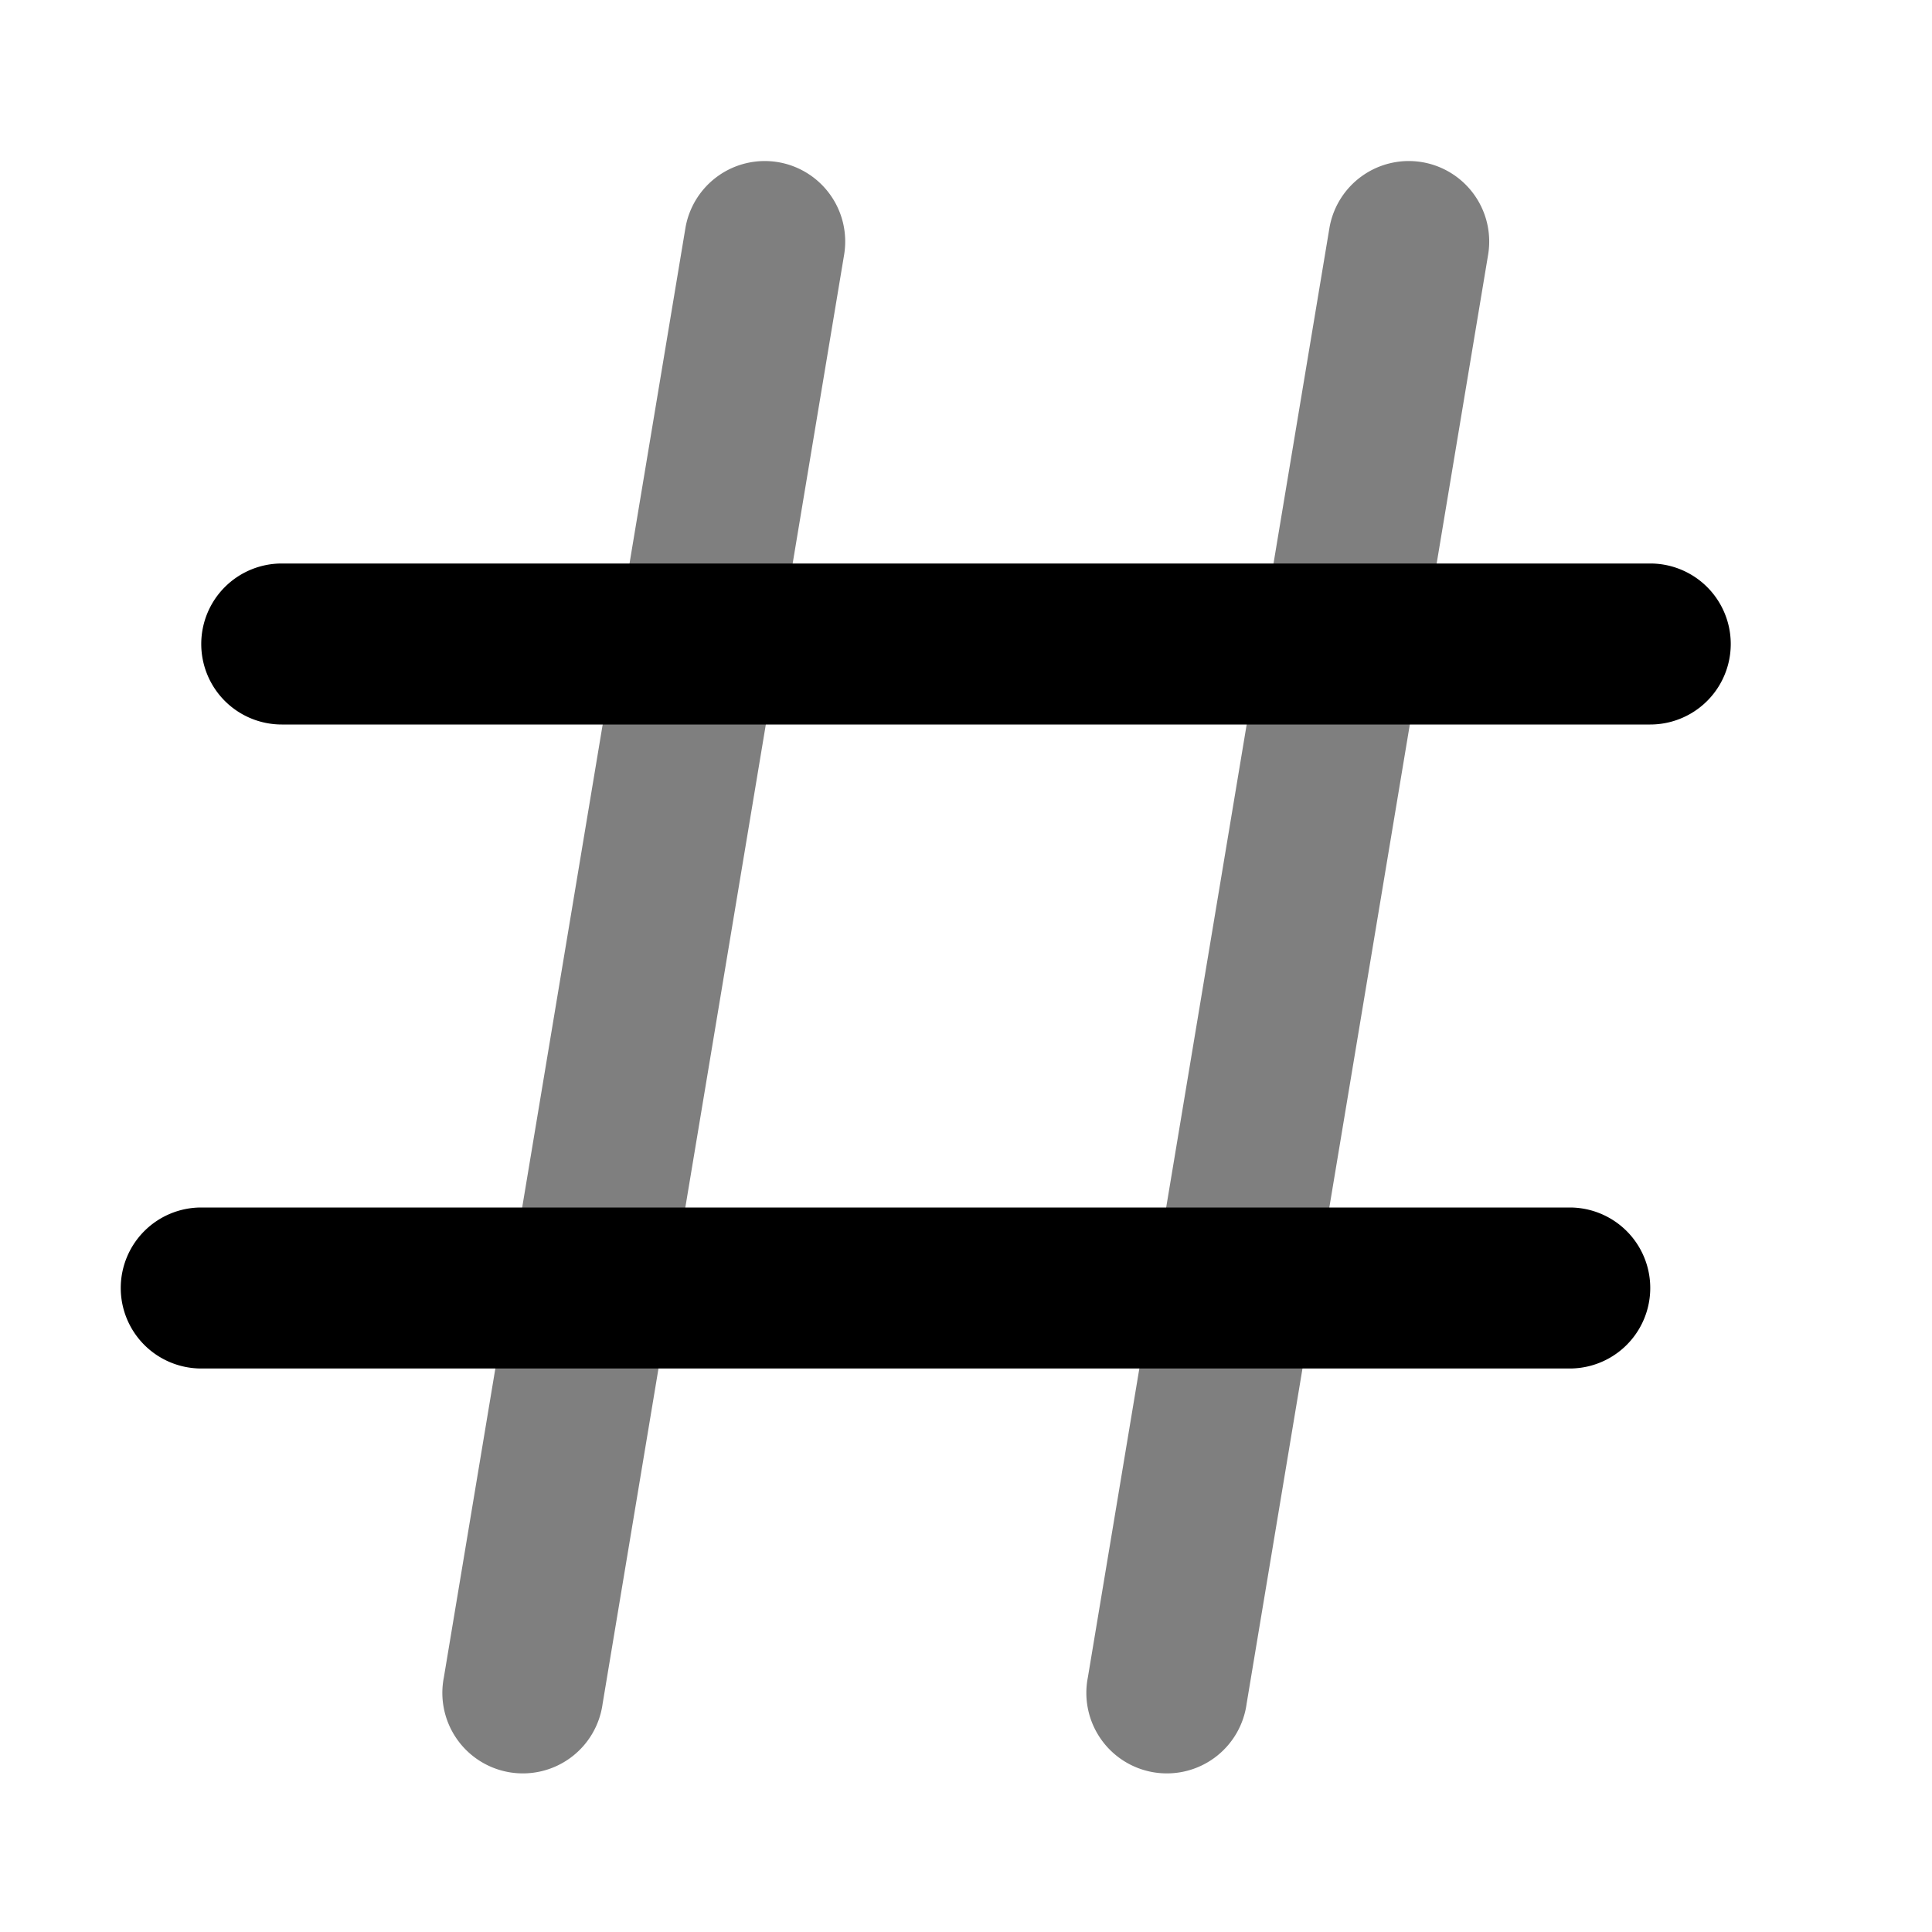 <svg xmlns="http://www.w3.org/2000/svg" width="24" height="24" viewBox="0 0 24 24">
  <path fill-rule="evenodd" d="M9.664 2.014a1 1 0 0 1 .822 1.15l-3 18a1 1 0 1 1-1.972-.328l3-18a1 1 0 0 1 1.15-.822Zm8 0a1 1 0 0 1 .822 1.15l-3 18a1 1 0 1 1-1.972-.328l3-18a1 1 0 0 1 1.15-.822Z" clip-rule="evenodd" opacity=".5"/>
  <path fill-rule="evenodd" d="M2.5 8a1 1 0 0 1 1-1h17a1 1 0 1 1 0 2h-17a1 1 0 0 1-1-1Zm-1 8a1 1 0 0 1 1-1h17a1 1 0 1 1 0 2h-17a1 1 0 0 1-1-1Z" clip-rule="evenodd"/>
</svg>
